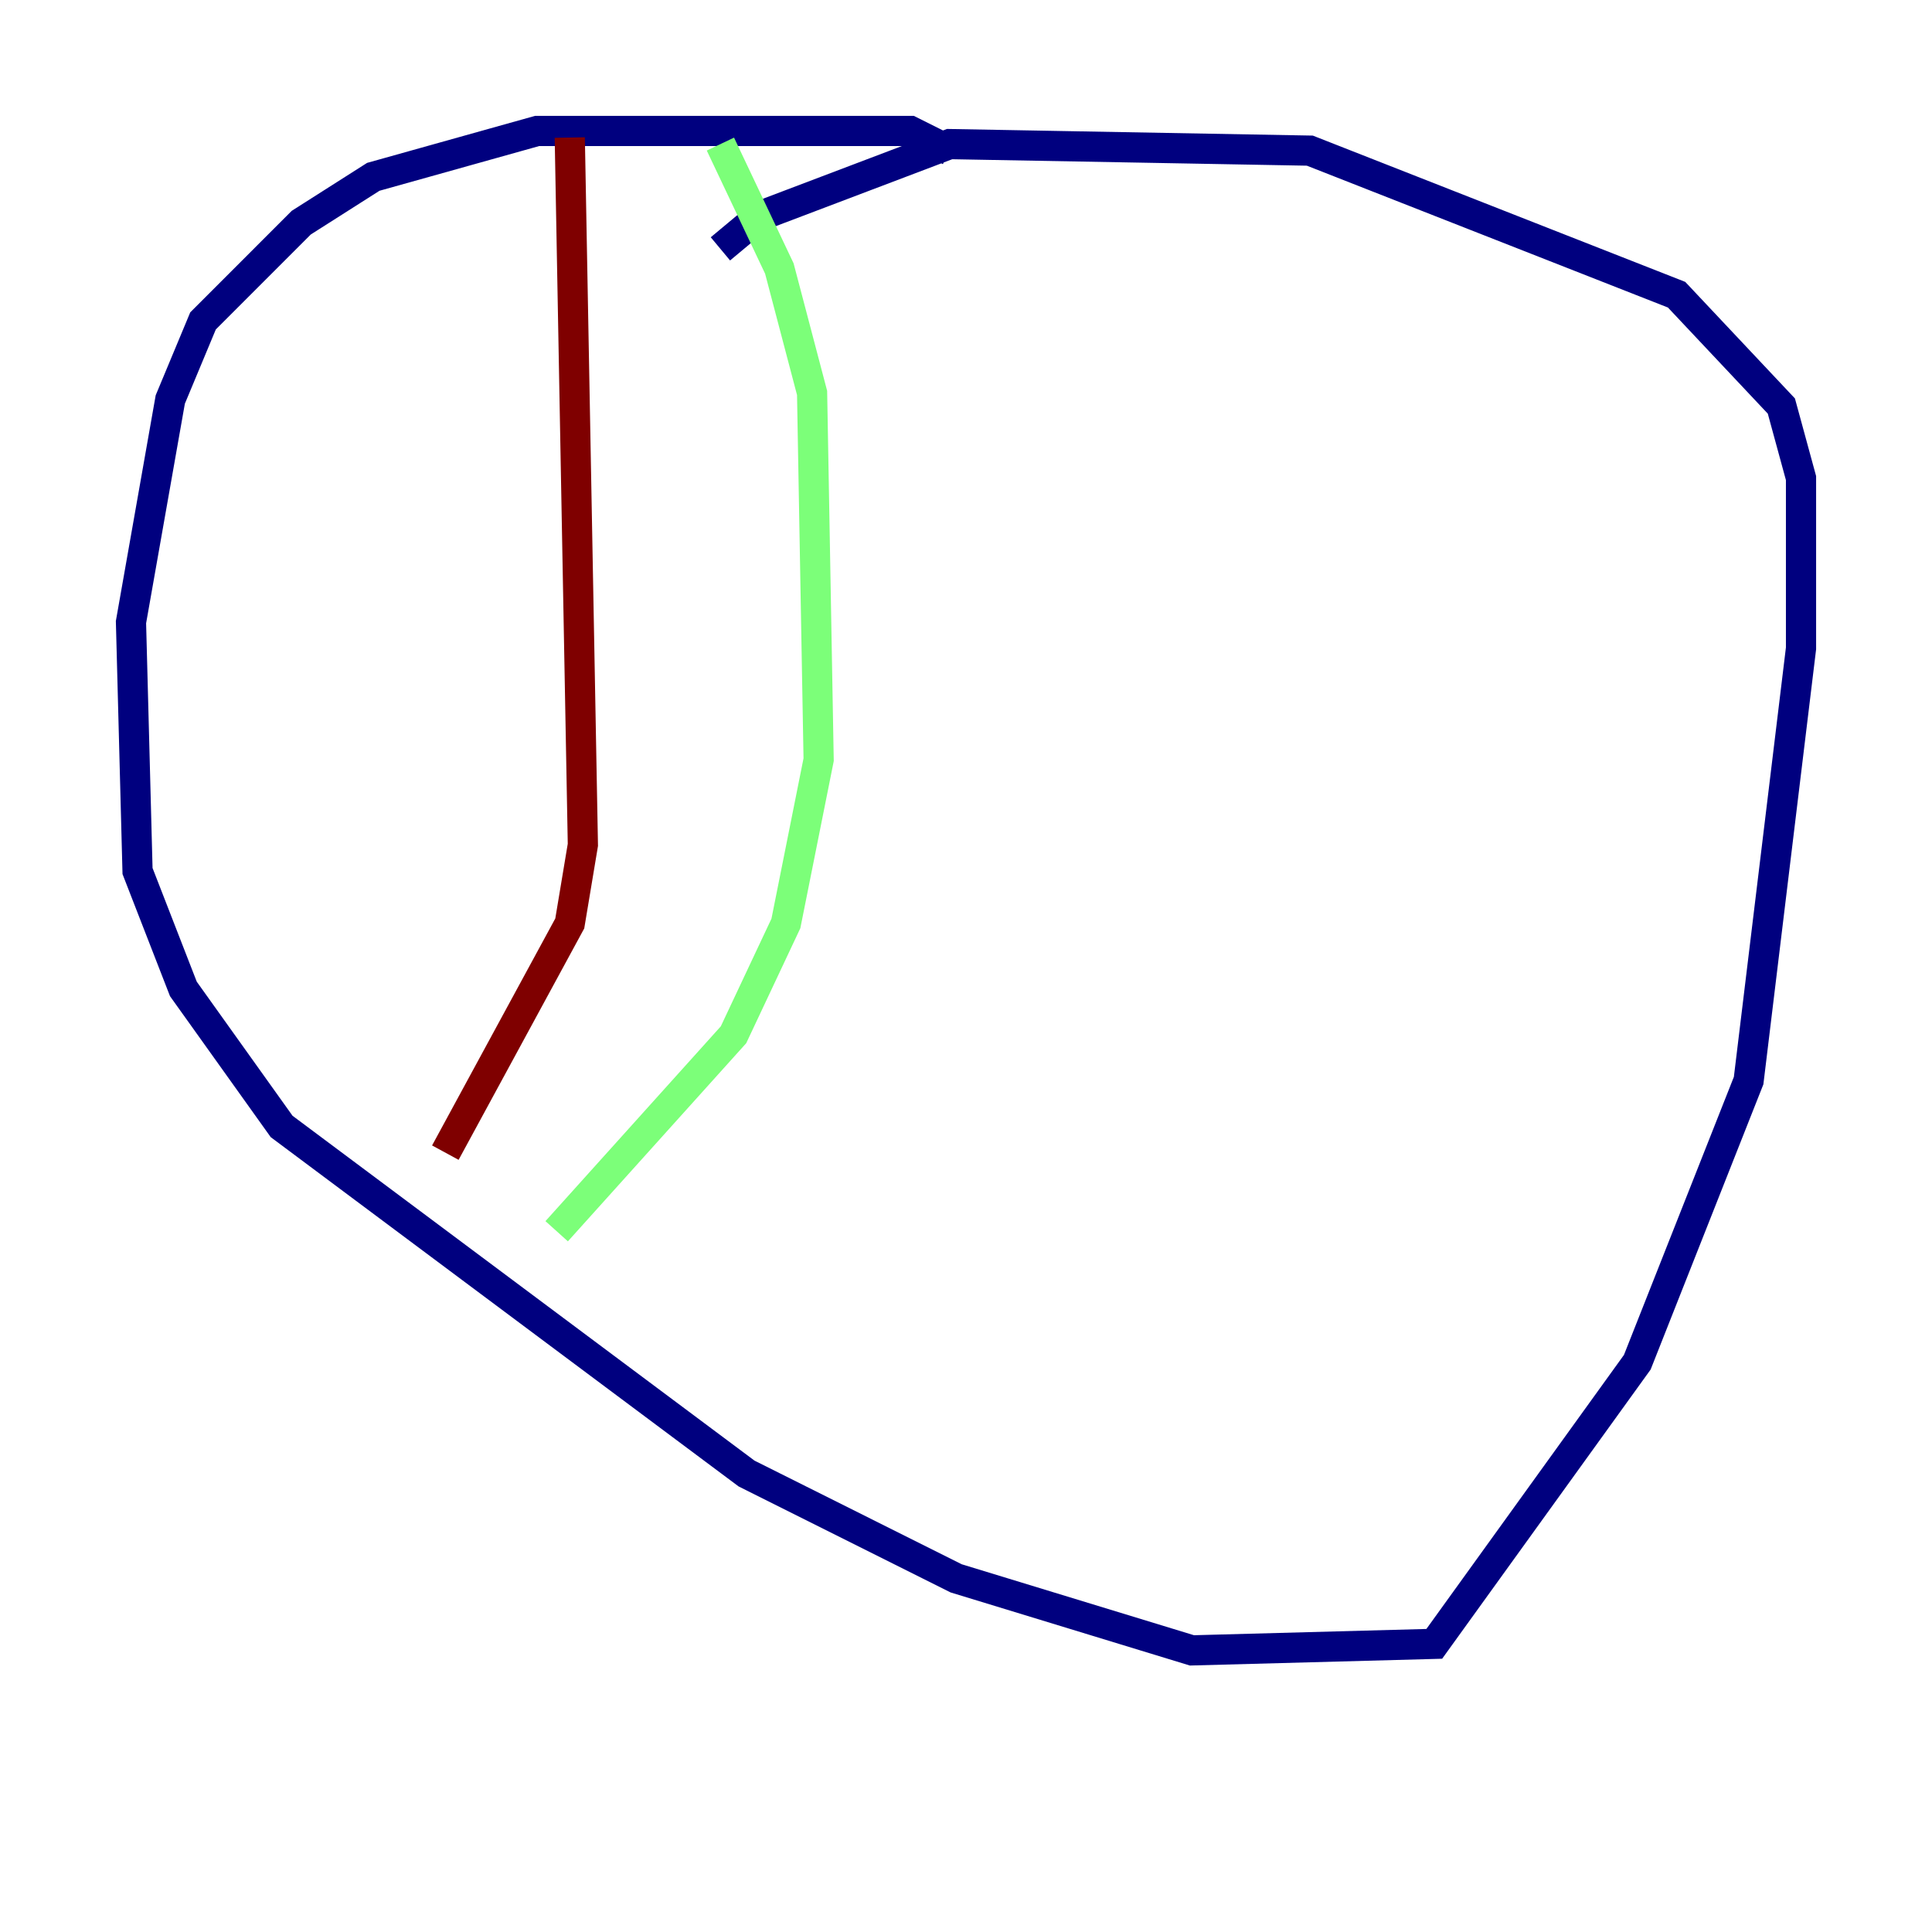 <?xml version="1.0" encoding="utf-8" ?>
<svg baseProfile="tiny" height="128" version="1.2" viewBox="0,0,128,128" width="128" xmlns="http://www.w3.org/2000/svg" xmlns:ev="http://www.w3.org/2001/xml-events" xmlns:xlink="http://www.w3.org/1999/xlink"><defs /><polyline fill="none" points="62.915,9.98 60.312,8.678 35.58,8.678 24.732,11.715 19.959,14.752 13.451,21.261 11.281,26.468 8.678,41.22 9.112,57.709 12.149,65.519 18.658,74.63 49.464,97.627 63.349,104.57 78.969,109.342 95.024,108.909 108.475,90.251 115.851,71.593 119.322,42.956 119.322,31.675 118.02,26.902 111.078,19.525 86.78,9.98 62.915,9.546 50.332,14.319 47.729,16.488" stroke="#00007f" stroke-width="2" /><polyline fill="none" points="47.729,9.546 51.634,17.79 53.803,26.034 54.237,50.332 52.068,61.18 48.597,68.556 36.881,81.573" stroke="#7cff79" stroke-width="2" /><polyline fill="none" points="37.749,9.112 38.617,55.973 37.749,61.18 29.505,76.366" stroke="#7f0000" stroke-width="2" /></svg>